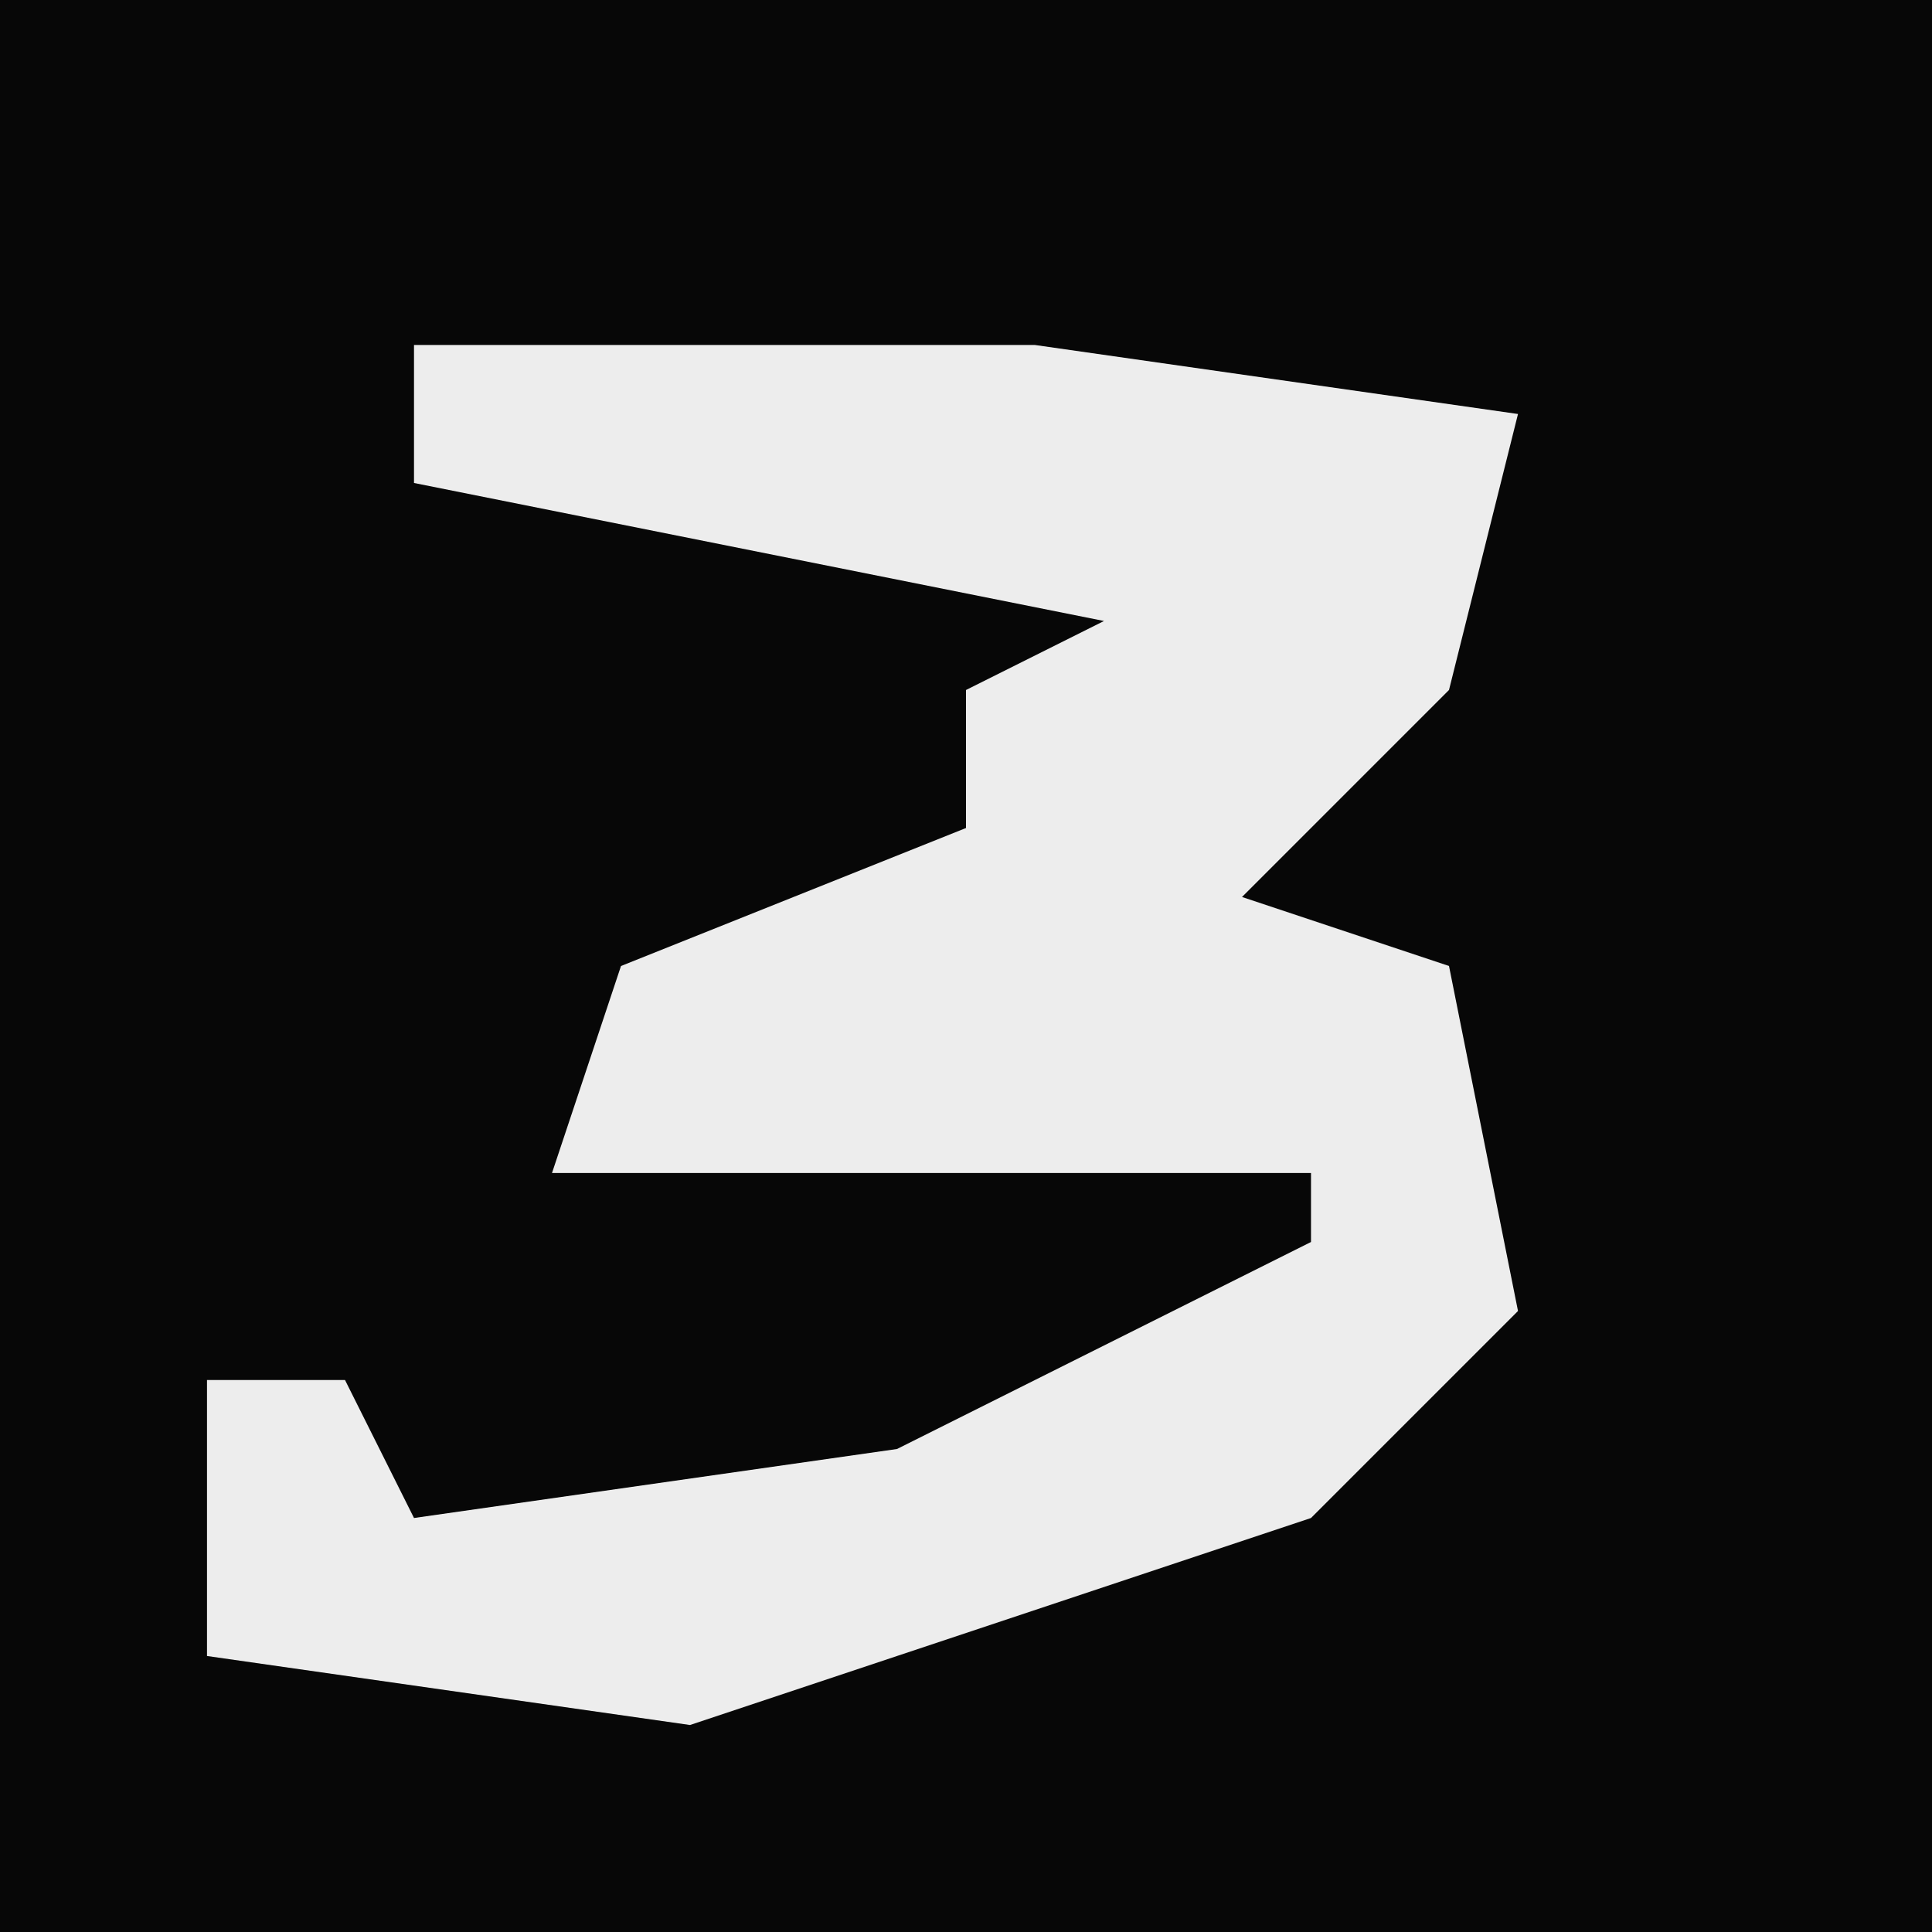 <?xml version="1.0" encoding="UTF-8"?>
<svg version="1.1" xmlns="http://www.w3.org/2000/svg" width="28" height="28">
<path d="M0,0 L28,0 L28,28 L0,28 Z " fill="#070707" transform="translate(0,0)"/>
<path d="M0,0 L9,0 L16,1 L15,5 L12,8 L15,9 L16,14 L13,17 L4,20 L-3,19 L-3,15 L-1,15 L0,17 L7,16 L13,13 L13,12 L2,12 L3,9 L8,7 L8,5 L10,4 L0,2 Z " fill="#EDEDED" transform="translate(6,5)"/>
</svg>
